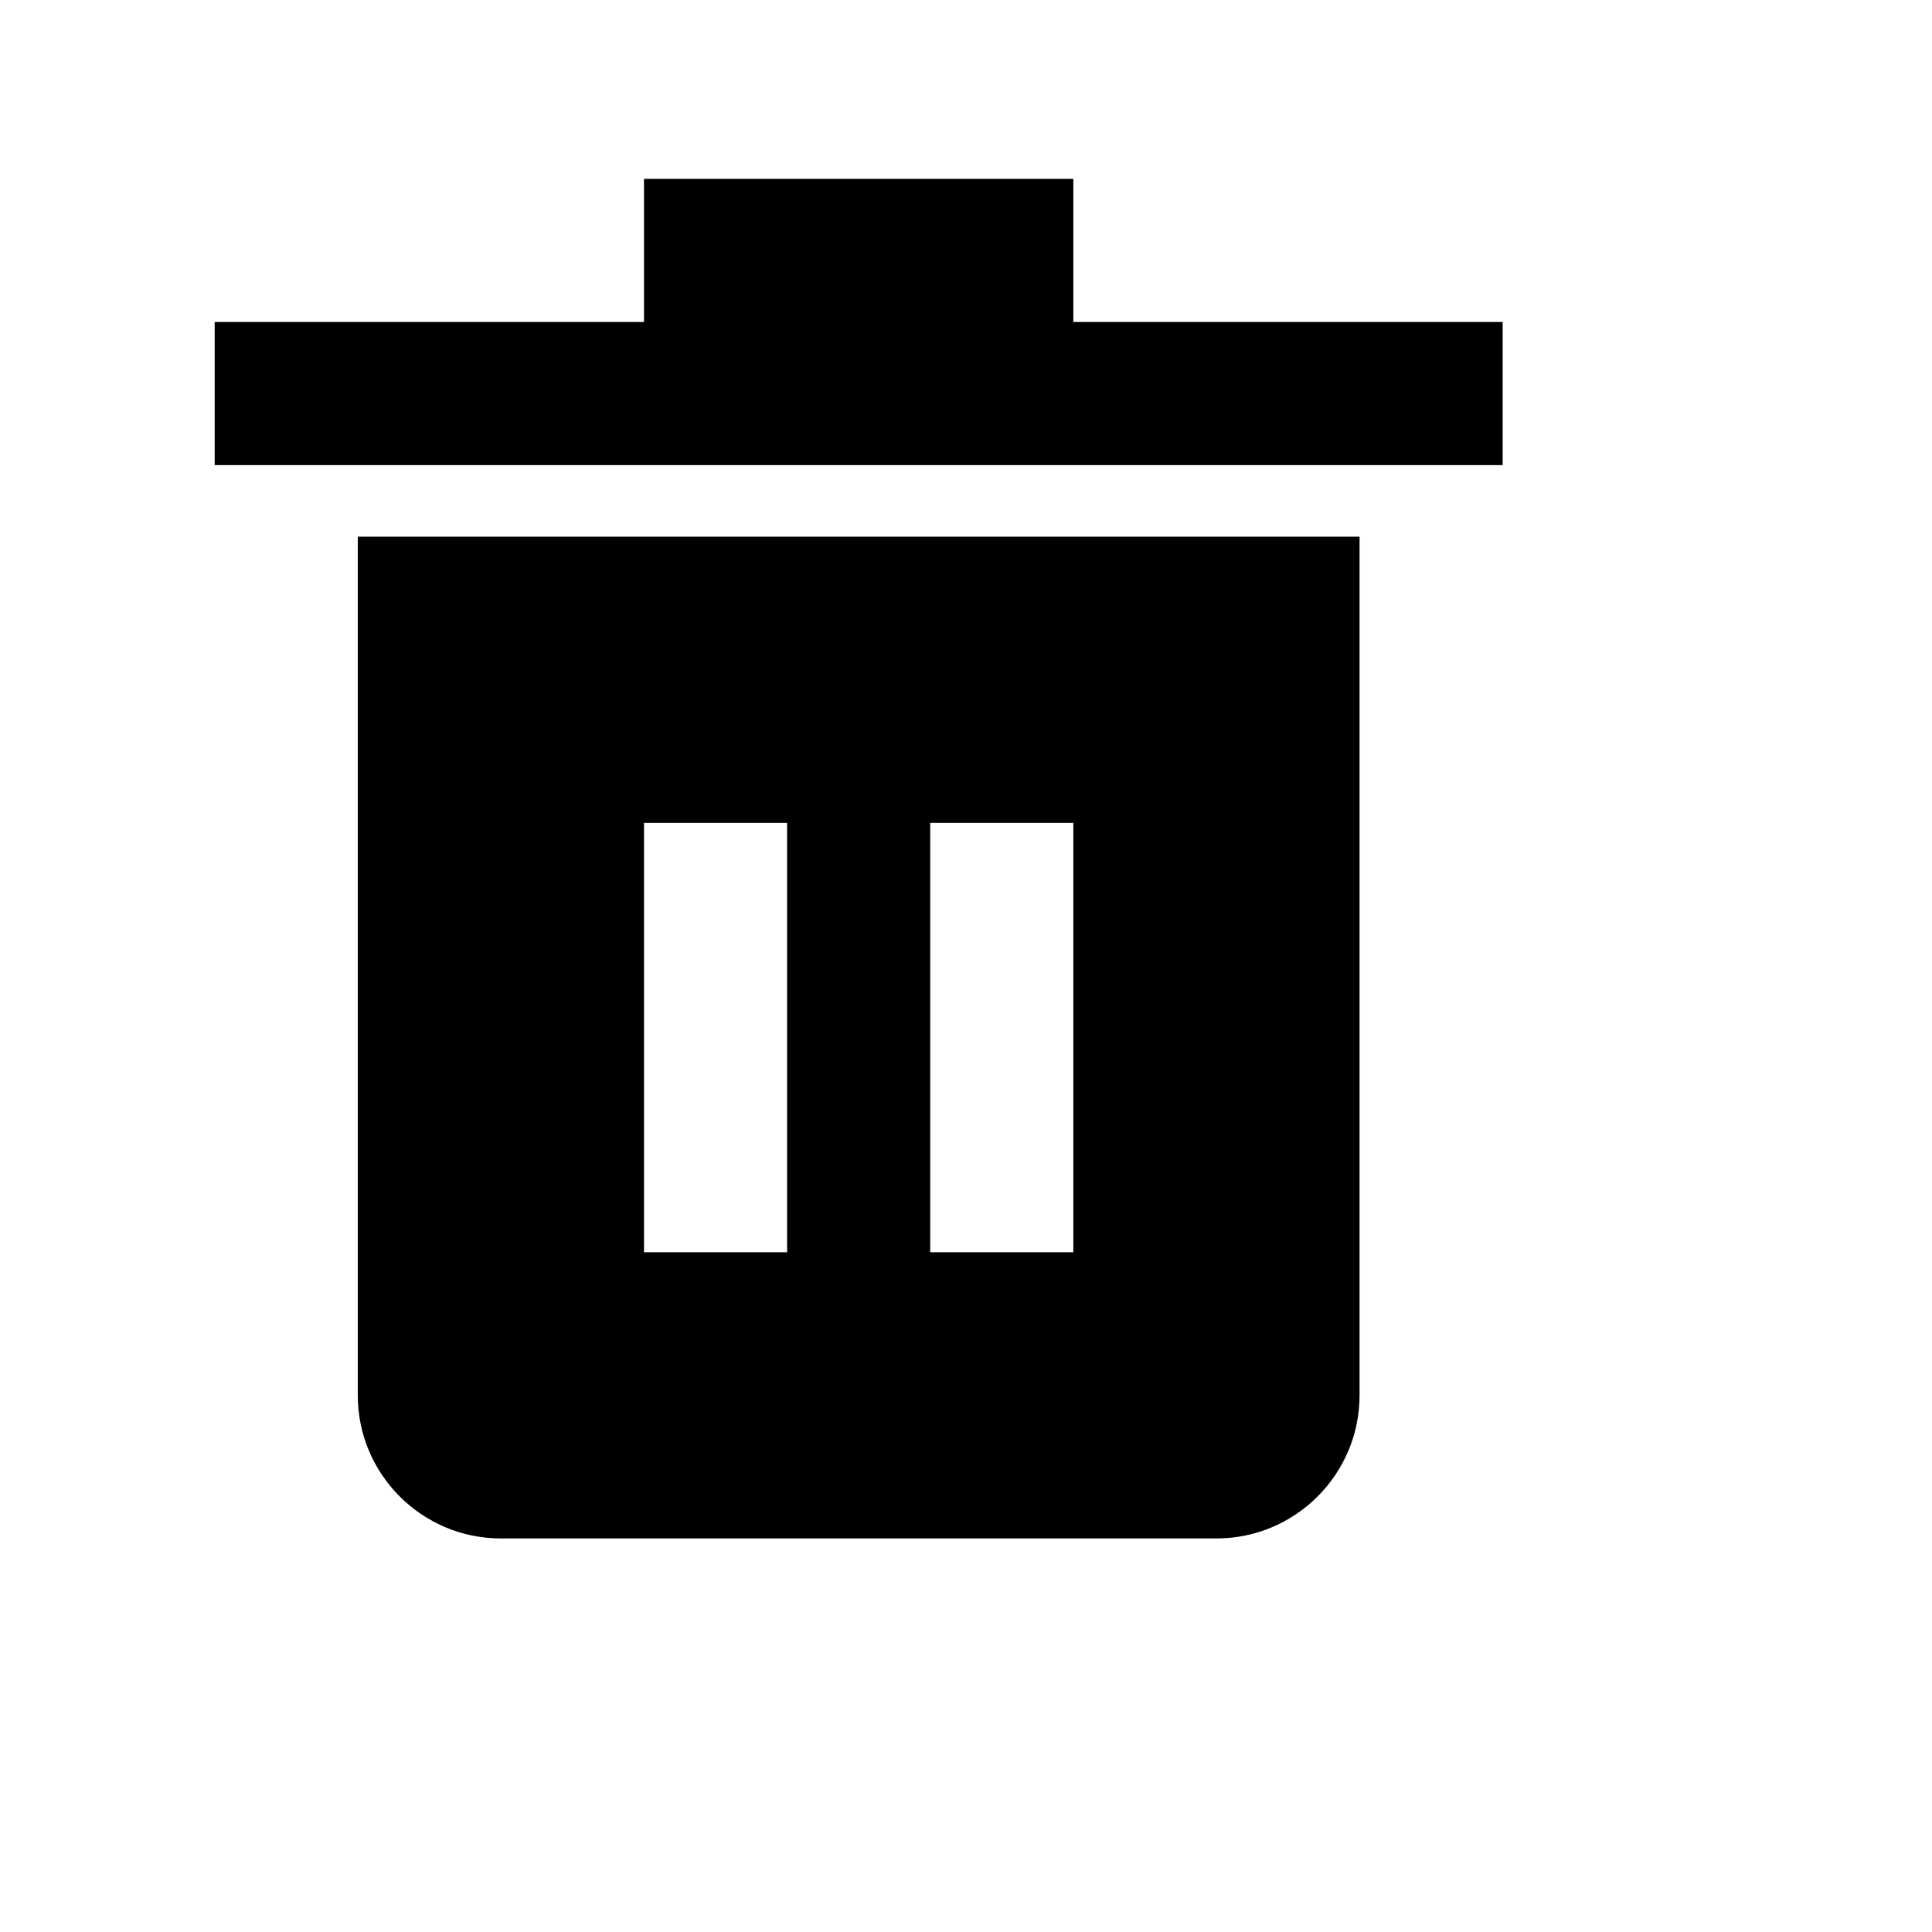 <svg viewBox="0 0 2160 2160" version="1.1" xmlns="http://www.w3.org/2000/svg" height="18pt" width="18pt">
    <path d="M1200 360V200H720v160H240v160h1440V360h-480zM400 600v960c0 88.24 71.76 160 160 160h800c88.24 0 160-71.76 160-160V600H400zm480 800H720V920h160v480zm320 0h-160V920h160v480z" stroke="none" stroke-width="1" fill-rule="evenodd"/>
</svg>
